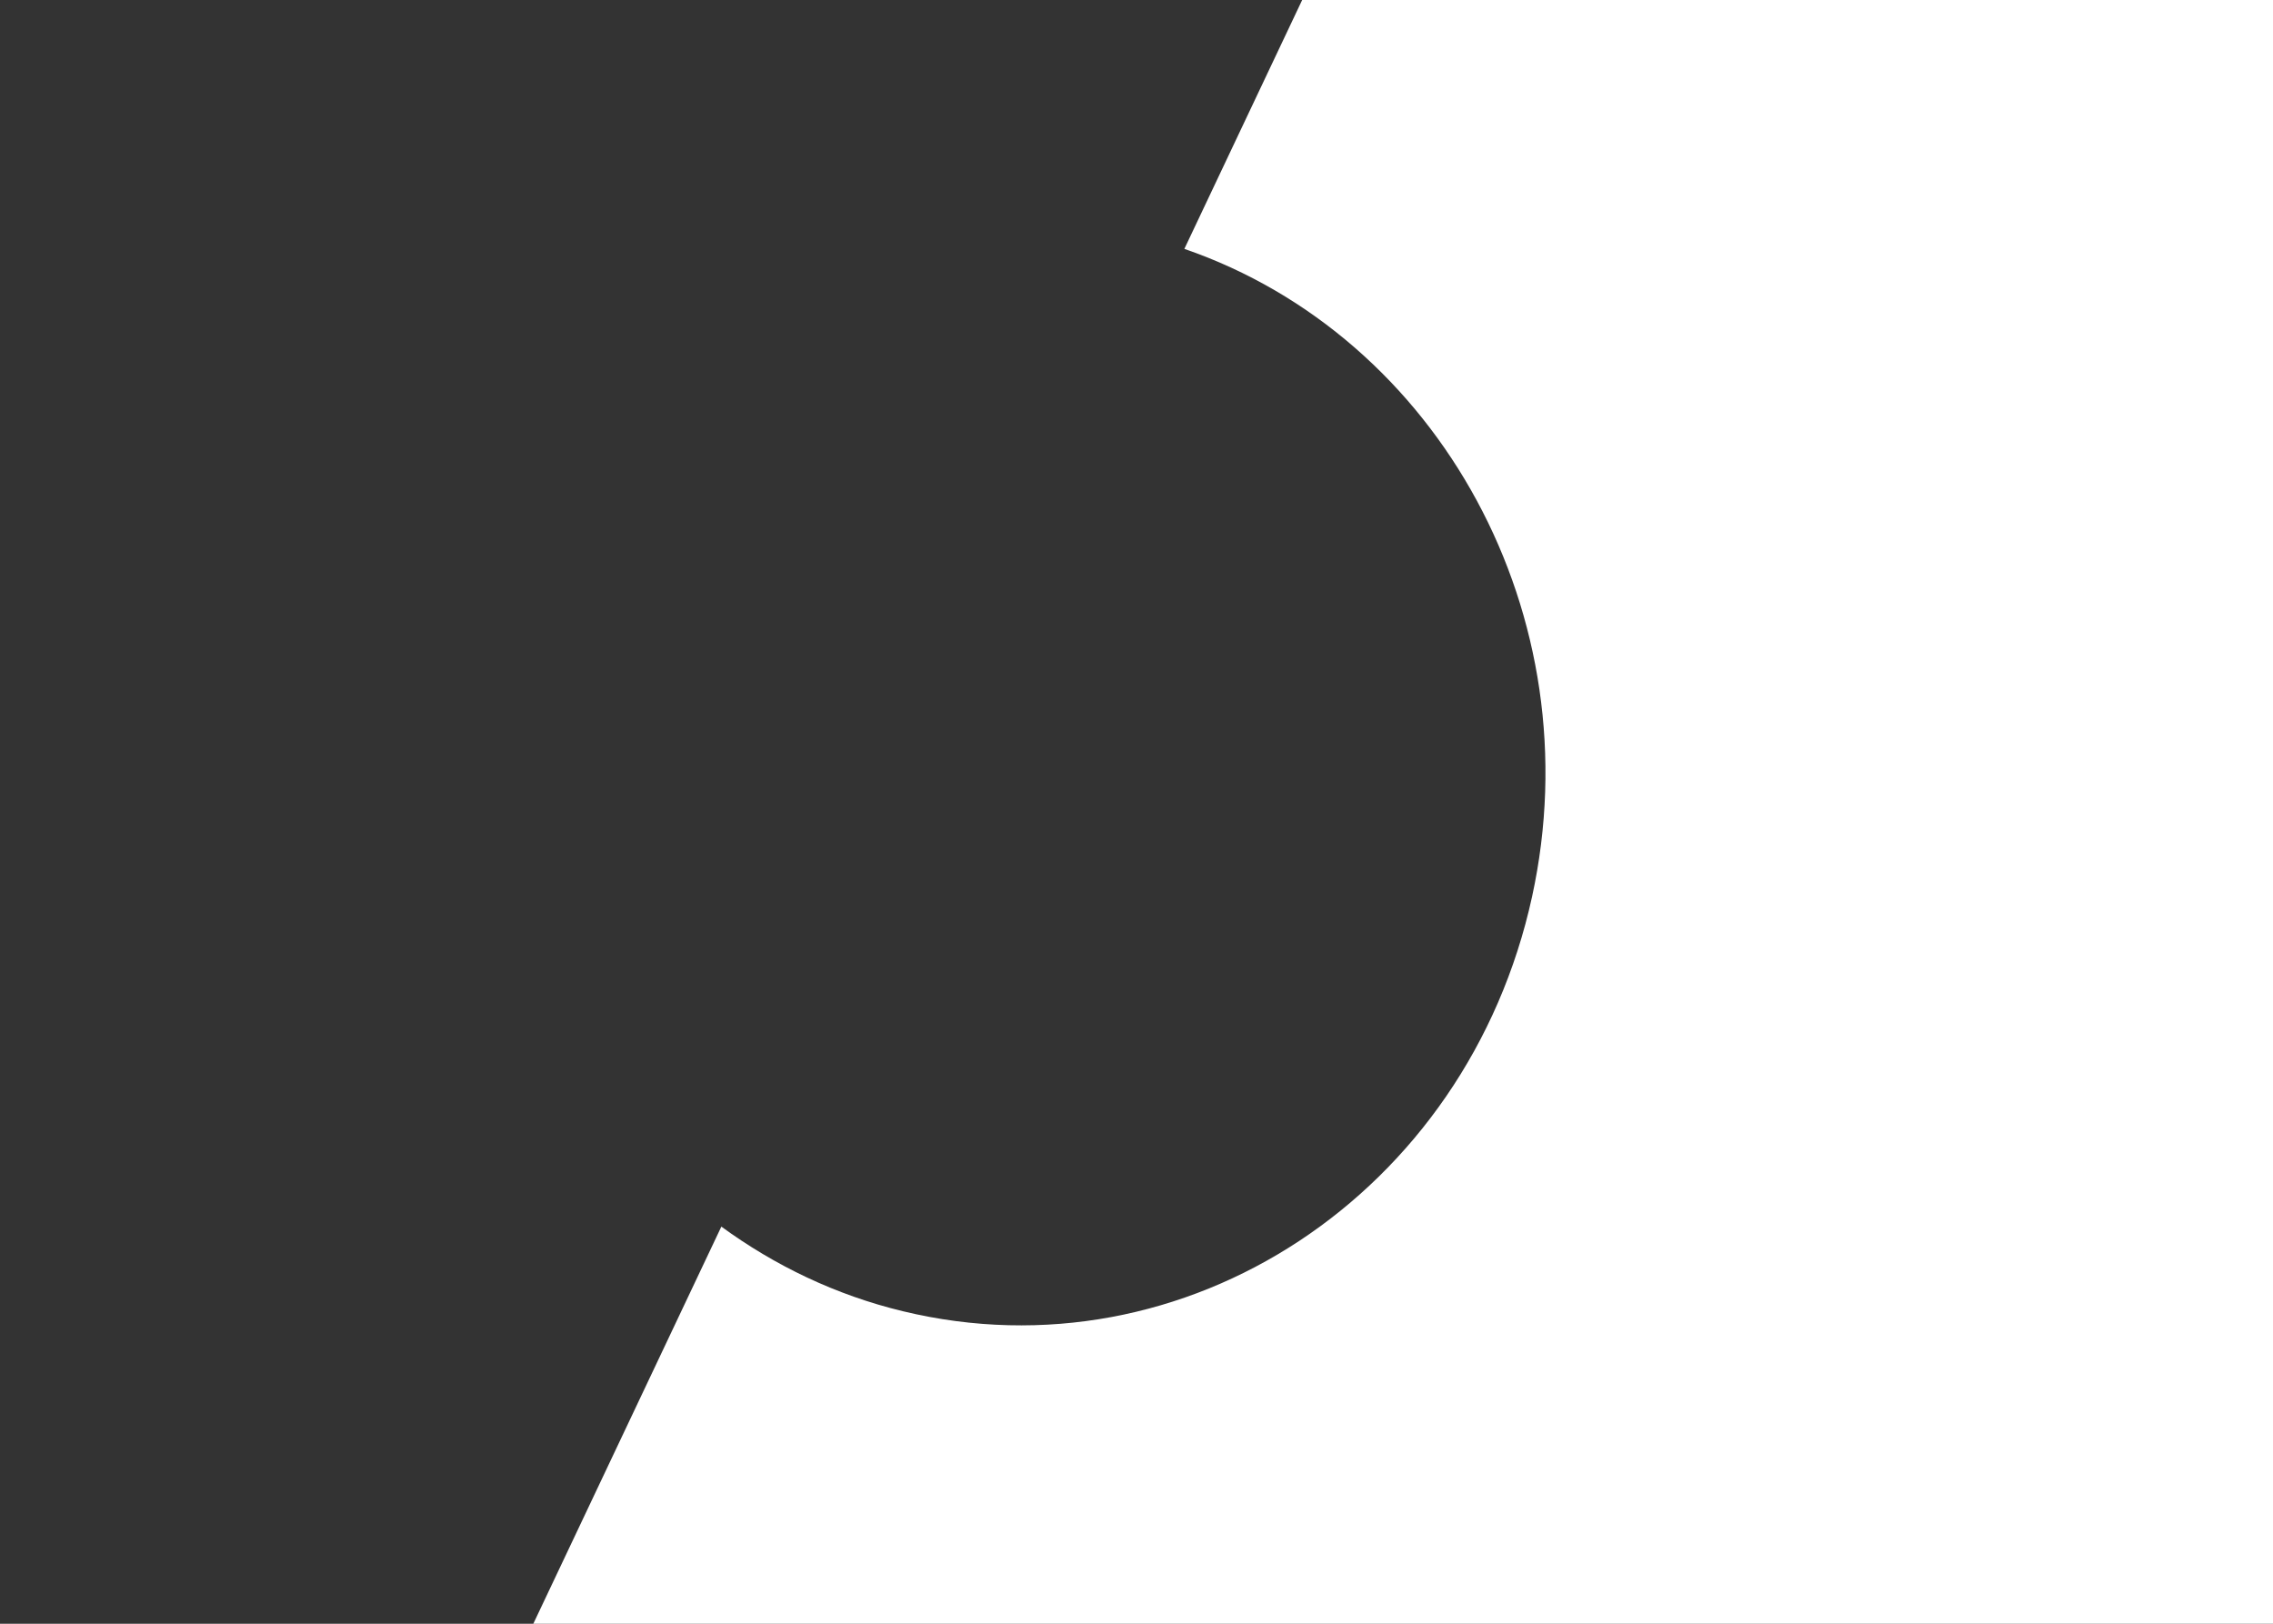 <svg xmlns="http://www.w3.org/2000/svg" width="700" height="500" viewBox="1104.556 1256.603 700 500"><rect x="1104.556" y="1256.603" width="700" height="500" fill="#333333" stroke="none"/><path fill="#FFF" d="M1804.556 1256.603l-298.303-1.43-36.958 78.069c78.529 27.059 125.937 113.107 107.077 199.493-19.99 91.491-106.718 148.658-193.737 127.641-20.709-4.983-39.475-14.064-55.931-26.059l-58.584 123.716 536.436-1.43v-500zM14533.229-430.066v7475.539h3630.908L21887.5-430.066z"/></svg>